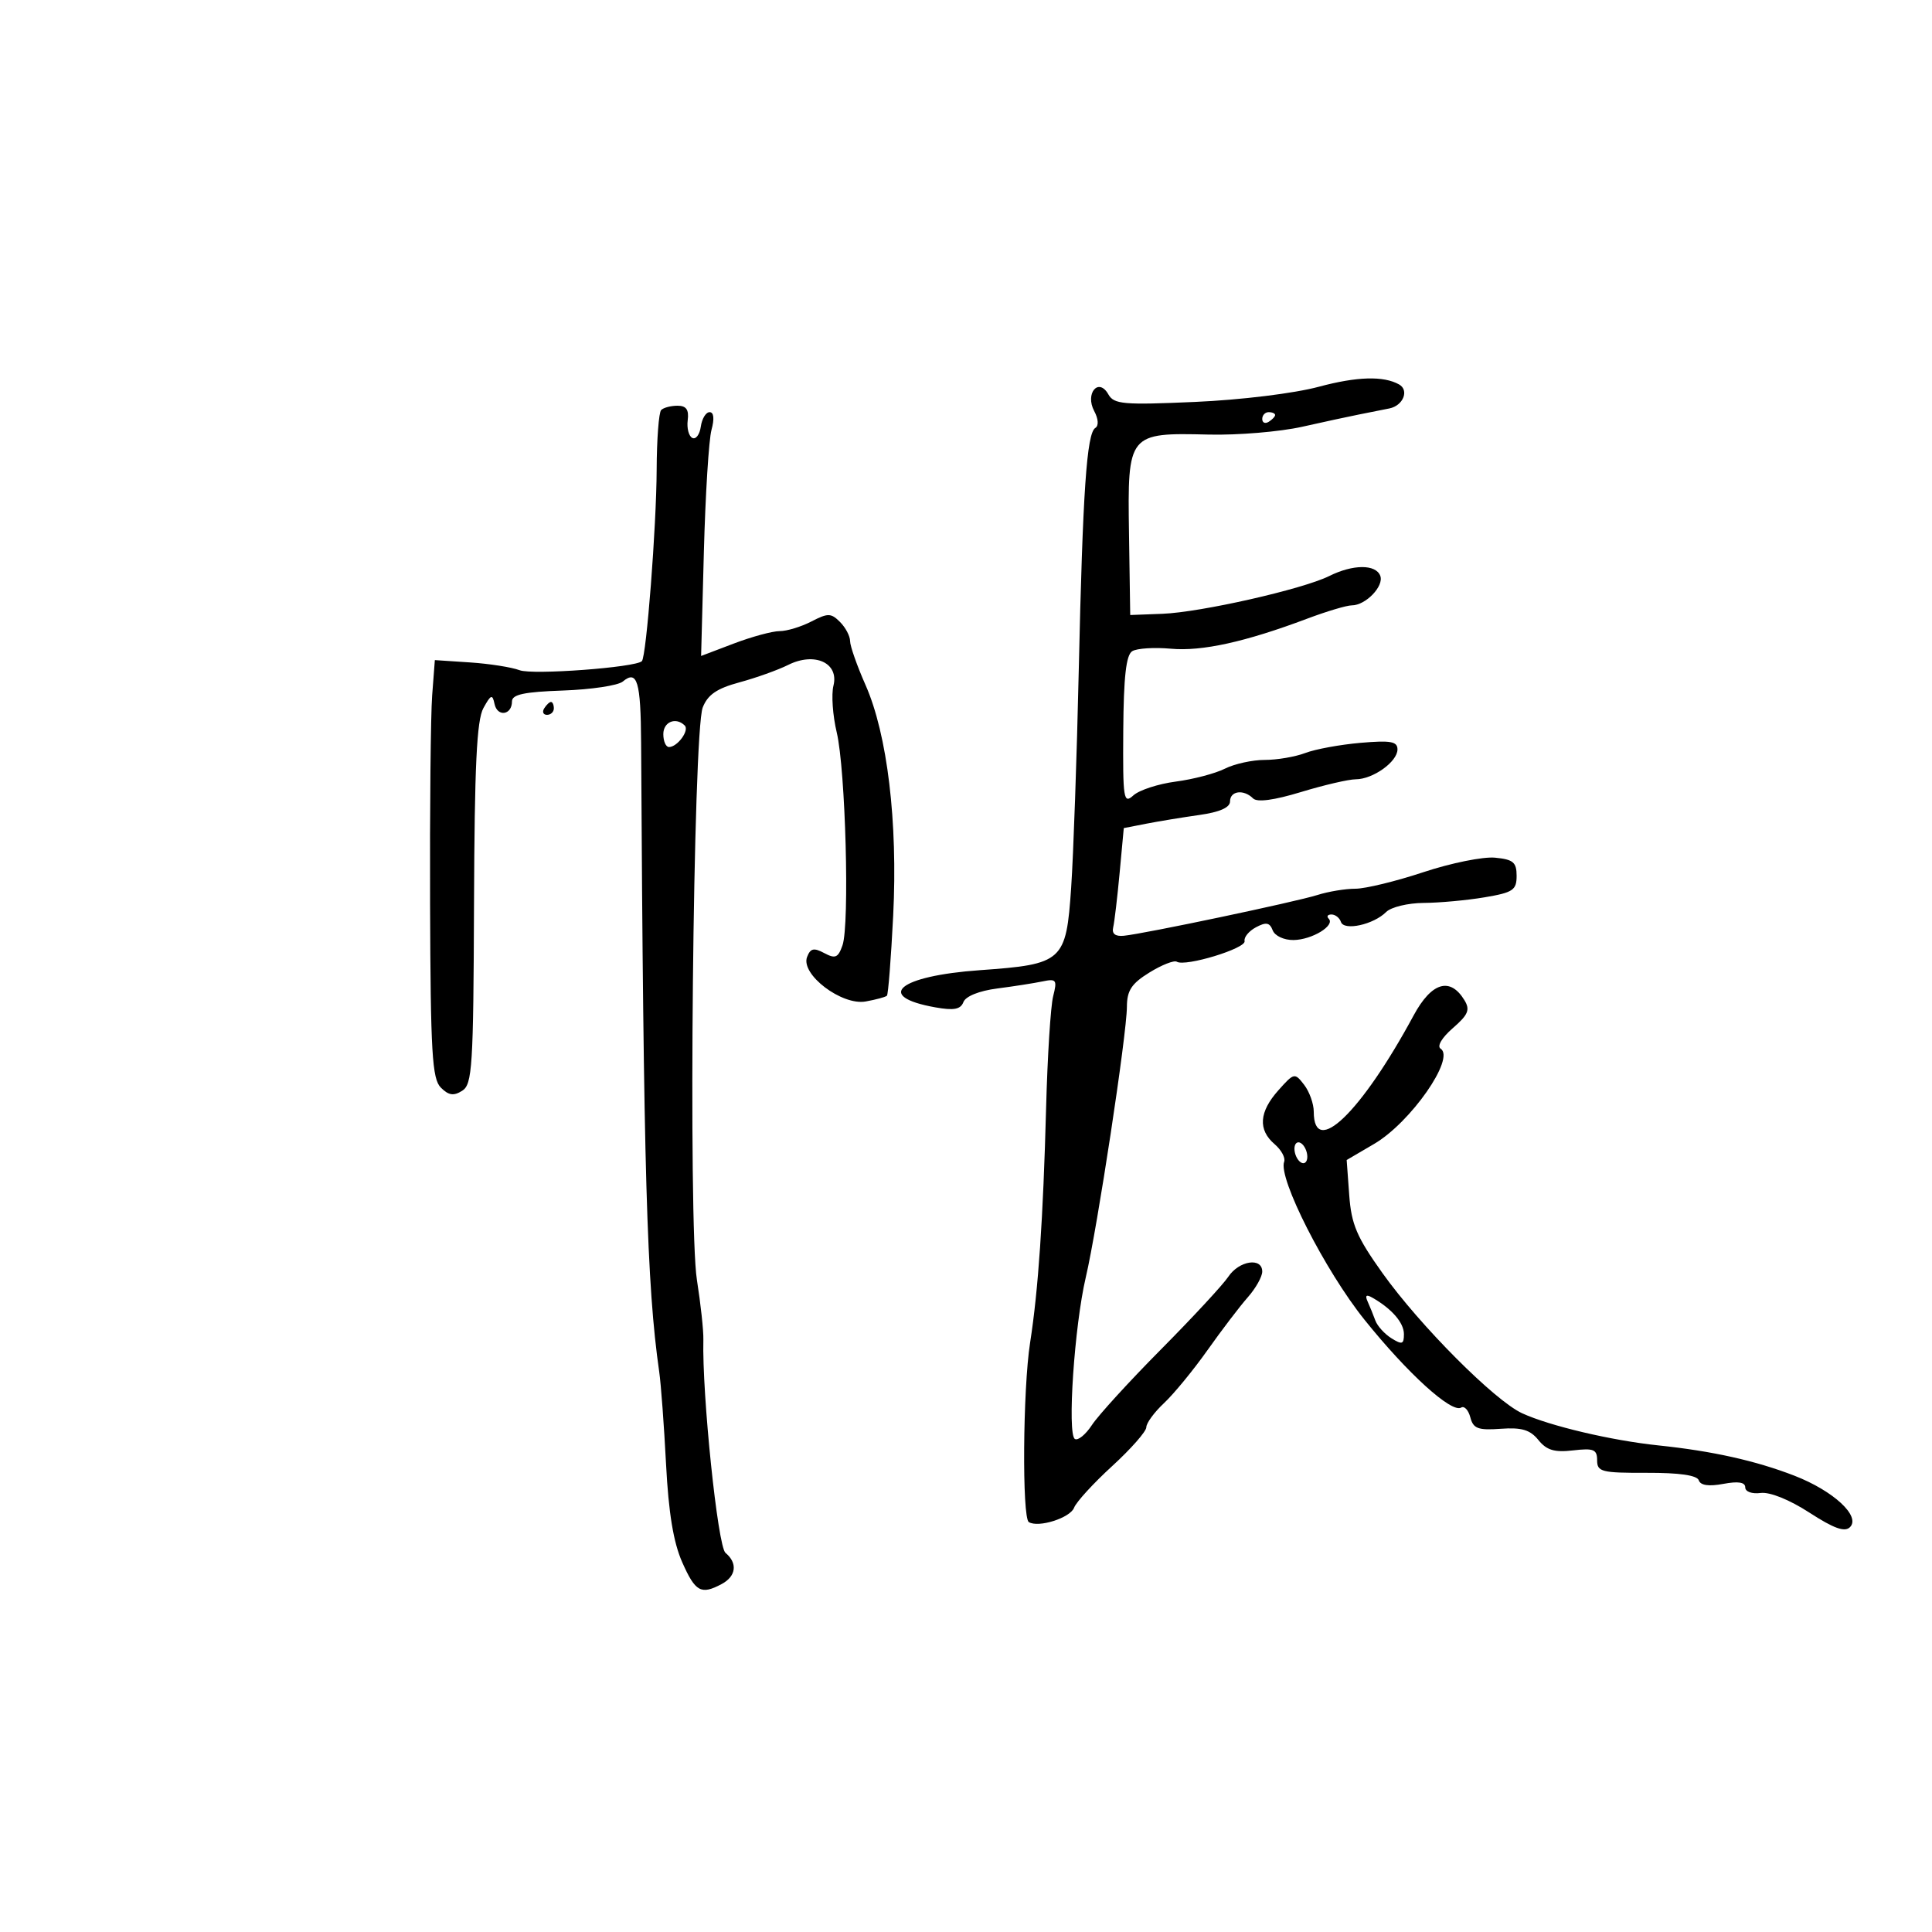 <svg xmlns="http://www.w3.org/2000/svg" width="300" height="300" viewBox="0 0 300 300" version="1.1">
	<path d="M 204.793 60.053 C 200.964 61.083, 192.719 62.095, 185.582 62.410 C 174.418 62.904, 172.974 62.777, 172.102 61.231 C 170.588 58.548, 168.444 61.092, 169.910 63.832 C 170.561 65.049, 170.631 66.110, 170.081 66.450 C 168.745 67.276, 168.127 76.299, 167.511 104 C 167.212 117.475, 166.680 132.697, 166.330 137.827 C 165.547 149.302, 165.072 149.733, 152.163 150.649 C 139.518 151.547, 135.717 154.729, 145.263 156.426 C 148.129 156.936, 149.163 156.738, 149.602 155.596 C 149.945 154.700, 152.056 153.853, 154.839 153.493 C 157.402 153.162, 160.567 152.668, 161.871 152.396 C 164.035 151.944, 164.180 152.146, 163.532 154.701 C 163.142 156.240, 162.650 164.025, 162.439 172 C 161.982 189.250, 161.227 200.331, 159.952 208.500 C 158.829 215.691, 158.688 235.689, 159.756 236.349 C 161.245 237.270, 166.176 235.704, 166.782 234.118 C 167.121 233.228, 169.784 230.317, 172.700 227.650 C 175.615 224.982, 178 222.270, 178 221.622 C 178 220.975, 179.238 219.288, 180.750 217.873 C 182.262 216.457, 185.300 212.757, 187.500 209.650 C 189.700 206.543, 192.512 202.853, 193.750 201.449 C 194.988 200.045, 196 198.245, 196 197.448 C 196 195.196, 192.400 195.744, 190.732 198.250 C 189.908 199.488, 185.208 204.561, 180.288 209.524 C 175.368 214.487, 170.541 219.771, 169.562 221.265 C 168.582 222.760, 167.387 223.739, 166.905 223.441 C 165.697 222.695, 166.835 205.850, 168.600 198.342 C 170.393 190.712, 174.965 160.636, 174.985 156.332 C 174.997 153.800, 175.700 152.730, 178.482 151.011 C 180.397 149.828, 182.311 149.074, 182.737 149.337 C 184.052 150.150, 193.514 147.268, 193.260 146.132 C 193.128 145.542, 193.922 144.577, 195.025 143.987 C 196.599 143.144, 197.157 143.246, 197.622 144.457 C 197.954 145.323, 199.374 145.986, 200.857 145.968 C 203.716 145.934, 207.377 143.710, 206.318 142.651 C 205.960 142.293, 206.154 142, 206.750 142 C 207.346 142, 208.007 142.521, 208.219 143.158 C 208.695 144.584, 213.281 143.576, 215.243 141.614 C 216.003 140.854, 218.622 140.220, 221.063 140.205 C 223.503 140.190, 227.750 139.801, 230.500 139.339 C 234.943 138.593, 235.500 138.221, 235.500 136 C 235.500 133.894, 234.971 133.449, 232.142 133.179 C 230.296 133.002, 225.296 134.014, 221.033 135.429 C 216.769 136.843, 212.012 138, 210.461 138 C 208.911 138, 206.260 138.438, 204.571 138.974 C 201.188 140.048, 177.682 144.997, 174.500 145.306 C 173.176 145.434, 172.620 144.993, 172.855 144 C 173.050 143.175, 173.500 139.369, 173.855 135.542 L 174.500 128.585 178 127.902 C 179.925 127.527, 183.637 126.917, 186.250 126.548 C 189.405 126.103, 191 125.394, 191 124.439 C 191 122.797, 193.122 122.522, 194.576 123.976 C 195.211 124.611, 197.816 124.264, 202.026 122.984 C 205.587 121.901, 209.412 121.012, 210.527 121.008 C 213.206 120.998, 217 118.278, 217 116.368 C 217 115.128, 215.945 114.941, 211.250 115.348 C 208.088 115.623, 204.233 116.331, 202.685 116.924 C 201.137 117.516, 198.302 118, 196.385 118 C 194.469 118, 191.686 118.612, 190.200 119.359 C 188.715 120.107, 185.283 121.010, 182.573 121.365 C 179.863 121.720, 176.902 122.684, 175.993 123.507 C 174.463 124.891, 174.345 124.137, 174.419 113.465 C 174.478 105.094, 174.860 101.704, 175.812 101.116 C 176.533 100.670, 179.233 100.497, 181.812 100.731 C 186.630 101.169, 193.364 99.685, 202.986 96.064 C 206.003 94.929, 209.118 94, 209.907 94 C 212.062 94, 214.940 91.008, 214.326 89.406 C 213.630 87.593, 210.091 87.610, 206.404 89.445 C 202.286 91.494, 186.430 95.084, 180.500 95.310 L 175.500 95.500 175.310 82.826 C 175.077 67.284, 175.164 67.177, 187.706 67.481 C 192.219 67.590, 198.744 67.044, 202.206 66.267 C 205.668 65.491, 209.625 64.636, 211 64.367 C 212.375 64.098, 214.512 63.672, 215.750 63.420 C 217.889 62.985, 218.851 60.596, 217.250 59.697 C 214.838 58.344, 210.708 58.462, 204.793 60.053 M 102.667 63.667 C 102.300 64.033, 101.985 68.196, 101.966 72.917 C 101.932 81.727, 100.369 101.964, 99.669 102.664 C 98.688 103.645, 82.690 104.833, 80.692 104.073 C 79.465 103.606, 75.999 103.062, 72.991 102.862 L 67.522 102.500 67.105 108 C 66.876 111.025, 66.730 125.606, 66.782 140.402 C 66.862 163.511, 67.098 167.527, 68.456 168.885 C 69.667 170.096, 70.443 170.210, 71.769 169.374 C 73.339 168.383, 73.510 165.680, 73.605 140.346 C 73.686 118.919, 74.025 111.838, 75.061 109.955 C 76.226 107.838, 76.465 107.749, 76.790 109.305 C 77.224 111.377, 79.500 111.050, 79.500 108.917 C 79.500 107.837, 81.385 107.434, 87.429 107.224 C 91.791 107.071, 95.964 106.445, 96.704 105.831 C 98.952 103.965, 99.498 105.788, 99.551 115.343 C 99.926 181.967, 100.432 199.567, 102.361 213 C 102.638 214.925, 103.115 221.376, 103.423 227.336 C 103.814 234.918, 104.568 239.497, 105.935 242.586 C 107.974 247.194, 108.858 247.682, 112.066 245.965 C 114.320 244.758, 114.568 242.716, 112.652 241.126 C 111.451 240.130, 108.998 216.464, 109.218 208 C 109.254 206.625, 108.802 202.452, 108.214 198.726 C 106.849 190.086, 107.627 113.665, 109.118 109.859 C 109.897 107.871, 111.309 106.904, 114.826 105.953 C 117.397 105.258, 120.800 104.040, 122.389 103.247 C 126.505 101.193, 130.305 102.936, 129.418 106.471 C 129.074 107.842, 129.303 111.110, 129.928 113.732 C 131.296 119.476, 131.947 143.573, 130.821 146.790 C 130.143 148.725, 129.705 148.912, 127.995 147.997 C 126.369 147.127, 125.843 147.246, 125.323 148.600 C 124.288 151.298, 130.719 156.178, 134.427 155.508 C 136.037 155.217, 137.519 154.814, 137.720 154.613 C 137.921 154.412, 138.359 148.817, 138.693 142.181 C 139.424 127.646, 137.792 114.039, 134.397 106.364 C 133.079 103.382, 132 100.313, 132 99.543 C 132 98.773, 131.296 97.439, 130.436 96.579 C 129.039 95.182, 128.564 95.174, 125.986 96.507 C 124.398 97.328, 122.182 98, 121.060 98 C 119.939 98, 116.737 98.868, 113.944 99.929 L 108.867 101.858 109.297 85.679 C 109.534 76.781, 110.066 68.263, 110.480 66.750 C 110.953 65.022, 110.844 64, 110.186 64 C 109.610 64, 108.995 65.013, 108.820 66.250 C 108.644 67.487, 108.050 68.275, 107.500 68 C 106.950 67.725, 106.630 66.487, 106.788 65.250 C 106.997 63.616, 106.564 63, 105.205 63 C 104.175 63, 103.033 63.300, 102.667 63.667 M 196 65.059 C 196 65.641, 196.450 65.840, 197 65.500 C 197.550 65.160, 198 64.684, 198 64.441 C 198 64.198, 197.550 64, 197 64 C 196.450 64, 196 64.477, 196 65.059 M 84.500 110 C 84.160 110.550, 84.359 111, 84.941 111 C 85.523 111, 86 110.550, 86 110 C 86 109.450, 85.802 109, 85.559 109 C 85.316 109, 84.840 109.450, 84.500 110 M 103 114 C 103 115.100, 103.395 116, 103.878 116 C 105.189 116, 107.082 113.415, 106.325 112.658 C 104.956 111.289, 103 112.078, 103 114 M 219.500 157.687 C 211.372 172.746, 204 179.855, 204 172.632 C 204 171.395, 203.326 169.509, 202.502 168.441 C 201.041 166.548, 200.943 166.569, 198.502 169.306 C 195.510 172.661, 195.314 175.432, 197.912 177.657 C 198.964 178.557, 199.634 179.790, 199.402 180.397 C 198.438 182.912, 205.749 197.290, 211.870 204.919 C 218.564 213.262, 225.412 219.481, 226.895 218.565 C 227.378 218.267, 228.016 218.954, 228.314 220.093 C 228.770 221.838, 229.513 222.116, 233.040 221.861 C 236.285 221.627, 237.597 222.019, 238.882 223.606 C 240.166 225.192, 241.378 225.554, 244.269 225.217 C 247.462 224.844, 248 225.065, 248 226.752 C 248 228.545, 248.696 228.721, 255.696 228.699 C 260.778 228.683, 263.526 229.079, 263.788 229.865 C 264.050 230.651, 265.345 230.838, 267.593 230.417 C 269.909 229.982, 271 230.156, 271 230.960 C 271 231.628, 272.040 232.007, 273.388 231.830 C 274.819 231.643, 277.854 232.865, 280.966 234.881 C 284.765 237.343, 286.453 237.947, 287.265 237.135 C 288.957 235.443, 284.700 231.500, 278.645 229.150 C 272.638 226.819, 265.891 225.316, 257.500 224.440 C 250.232 223.681, 240.629 221.416, 236.359 219.453 C 232.099 217.495, 220.495 205.849, 214.668 197.683 C 210.672 192.084, 209.839 190.126, 209.507 185.565 L 209.110 180.125 213.384 177.621 C 219.041 174.305, 226.009 164.324, 223.702 162.841 C 223.104 162.457, 223.890 161.128, 225.588 159.652 C 227.989 157.565, 228.307 156.804, 227.398 155.311 C 225.171 151.653, 222.289 152.520, 219.500 157.687 M 201 178.382 C 201 179.207, 201.450 180.160, 202 180.500 C 202.550 180.840, 203 180.443, 203 179.618 C 203 178.793, 202.550 177.840, 202 177.500 C 201.450 177.160, 201 177.557, 201 178.382 M 212.370 202.111 C 212.716 202.875, 213.253 204.197, 213.564 205.050 C 213.874 205.902, 215 207.143, 216.064 207.808 C 217.717 208.840, 218 208.746, 218 207.163 C 218 205.400, 216.137 203.243, 213.120 201.513 C 212.155 200.959, 211.929 201.139, 212.370 202.111" stroke="none" fill="black" fill-rule="evenodd"/>
</svg>